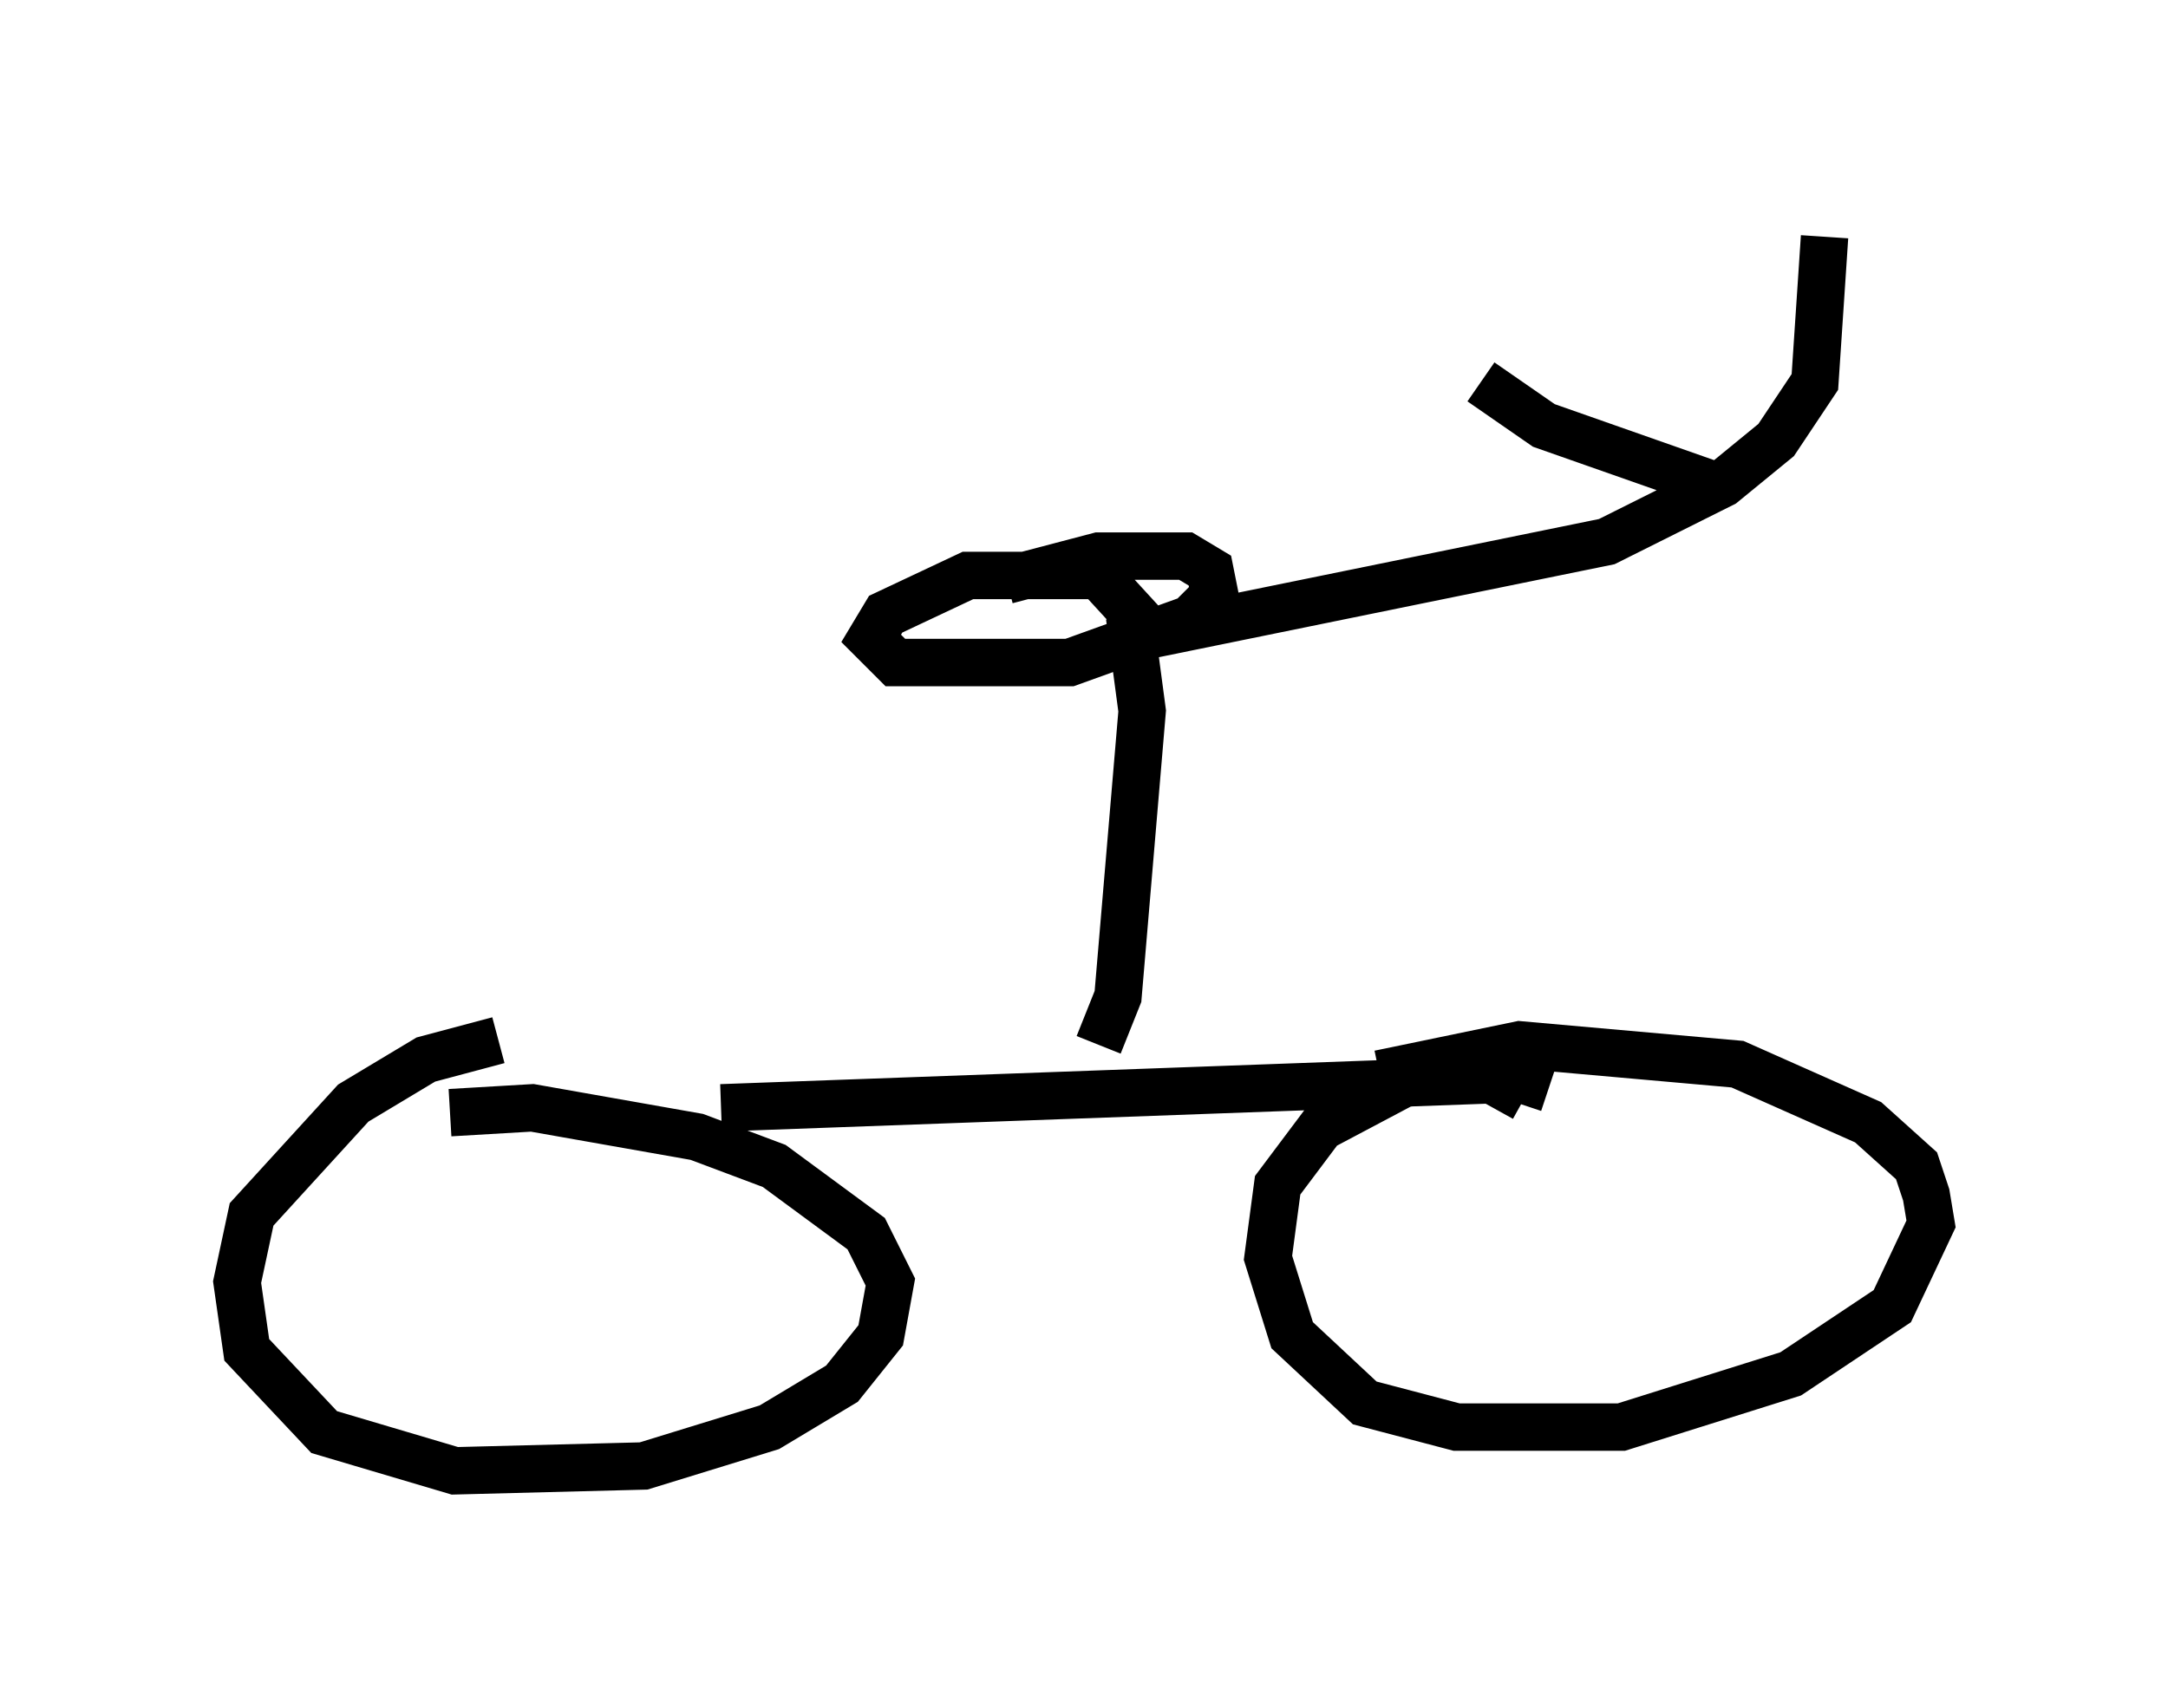 <?xml version="1.0" encoding="utf-8" ?>
<svg baseProfile="full" height="36.032" version="1.1" width="45.73" xmlns="http://www.w3.org/2000/svg" xmlns:ev="http://www.w3.org/2001/xml-events" xmlns:xlink="http://www.w3.org/1999/xlink"><defs /><rect fill="white" height="36.032" width="45.73" x="0" y="0" /><path d="M13.371, 21.844 m-2.858, 0.102 l-1.531, 0.408 -1.531, 0.919 l-2.144, 2.348 -0.306, 1.429 l0.204, 1.429 1.633, 1.735 l2.756, 0.817 3.981, -0.102 l2.654, -0.817 1.531, -0.919 l0.817, -1.021 0.204, -1.123 l-0.51, -1.021 -1.94, -1.429 l-1.633, -0.613 -3.471, -0.613 l-1.735, 0.102 m5.717, -0.102 l16.844, -0.613 0.613, 0.204 m-0.51, 0.204 l-0.919, -0.51 -1.633, 0.204 l-1.735, 0.919 -0.919, 1.225 l-0.204, 1.531 0.51, 1.633 l1.531, 1.429 1.94, 0.51 l3.471, 0.0 3.573, -1.123 l2.144, -1.429 0.817, -1.735 l-0.102, -0.613 -0.204, -0.613 l-1.021, -0.919 -2.756, -1.225 l-4.594, -0.408 -2.96, 0.613 m-5.921, -0.613 l0.408, -1.021 0.51, -6.023 l-0.204, -1.531 10.004, -2.042 l2.45, -1.225 1.123, -0.919 l0.817, -1.225 0.204, -3.063 m-14.19, 8.371 l-1.123, -1.225 -2.756, 0.0 l-1.735, 0.817 -0.306, 0.51 l0.51, 0.51 3.675, 0.0 l2.552, -0.919 0.51, -0.51 l-0.102, -0.51 -0.51, -0.306 l-1.838, 0.0 -1.94, 0.51 m15.109, -1.94 l-3.777, -1.327 -1.327, -0.919 " fill="none" stroke="black" stroke-width="1" /></svg>